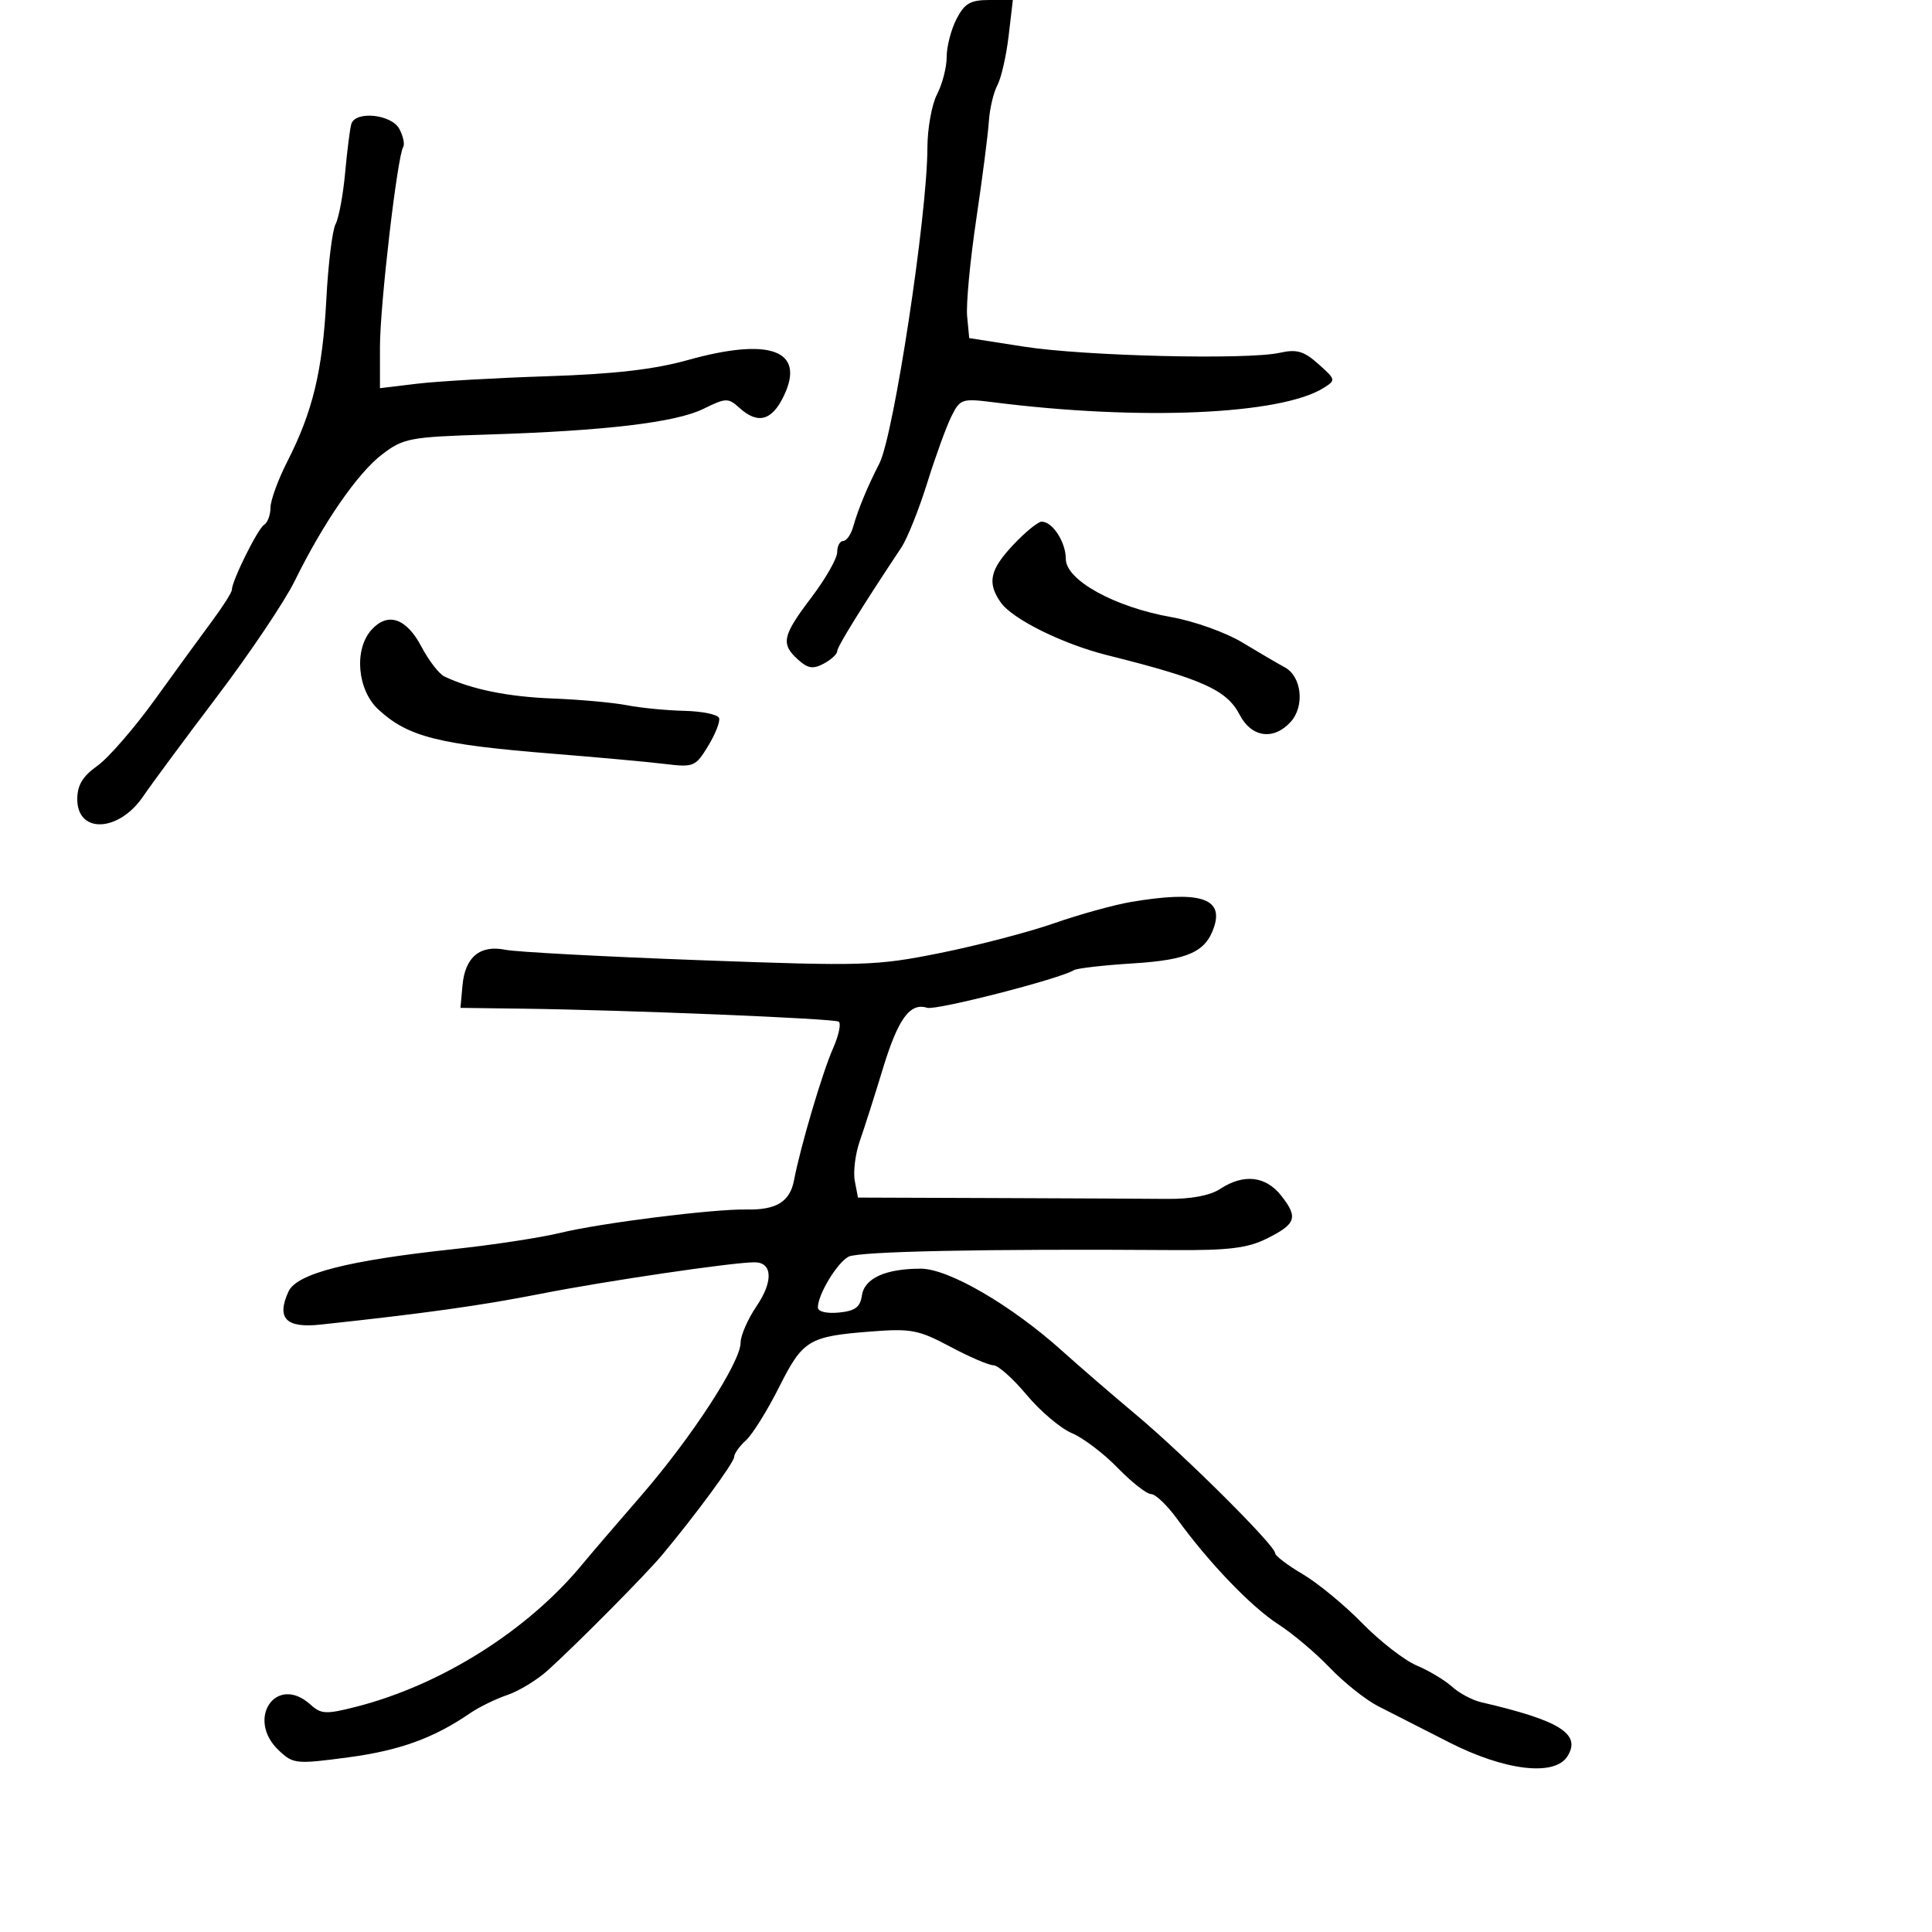 <svg xmlns="http://www.w3.org/2000/svg" width="300" height="300" viewBox="0 0 300 300" version="1.1">
	<path d="M 148.526 2.950 C 147.687 4.573, 147 7.222, 147 8.836 C 147 10.450, 146.328 13.060, 145.506 14.636 C 144.685 16.211, 144.010 19.968, 144.006 22.984 C 143.994 33.369, 138.775 67.653, 136.548 71.970 C 134.734 75.487, 133.239 79.097, 132.495 81.750 C 132.149 82.987, 131.446 84, 130.933 84 C 130.420 84, 129.998 84.787, 129.996 85.750 C 129.993 86.713, 128.193 89.872, 125.996 92.770 C 121.476 98.732, 121.208 99.974, 123.917 102.425 C 125.446 103.809, 126.255 103.934, 127.917 103.045 C 129.063 102.431, 130 101.566, 130 101.121 C 130 100.427, 133.780 94.315, 139.970 85 C 140.883 83.625, 142.685 79.125, 143.974 75 C 145.262 70.875, 146.953 66.221, 147.731 64.658 C 149.088 61.933, 149.358 61.844, 154.323 62.473 C 177.021 65.347, 198.848 64.401, 205.500 60.253 C 207.454 59.034, 207.436 58.949, 204.728 56.532 C 202.468 54.515, 201.361 54.192, 198.728 54.779 C 193.687 55.905, 168.419 55.300, 159 53.828 L 150.500 52.500 150.177 49.118 C 149.999 47.257, 150.632 40.507, 151.583 34.118 C 152.534 27.728, 153.417 20.877, 153.545 18.892 C 153.673 16.908, 154.268 14.368, 154.868 13.247 C 155.467 12.127, 156.254 8.688, 156.617 5.605 L 157.275 0 153.663 0 C 150.675 0, 149.788 0.509, 148.526 2.950 M 54.553 19.250 C 54.342 19.938, 53.911 23.333, 53.595 26.796 C 53.279 30.259, 52.610 33.860, 52.108 34.797 C 51.606 35.735, 50.960 41.002, 50.672 46.501 C 50.092 57.559, 48.563 63.919, 44.623 71.645 C 43.180 74.475, 42 77.711, 42 78.836 C 42 79.961, 41.549 81.161, 40.997 81.502 C 40.011 82.111, 36 90.215, 36 91.597 C 36 91.986, 34.630 94.148, 32.955 96.402 C 31.281 98.656, 27.288 104.142, 24.081 108.592 C 20.875 113.043, 16.845 117.686, 15.126 118.911 C 12.829 120.546, 12 121.922, 12 124.099 C 12 129.515, 18.463 129.223, 22.247 123.637 C 23.486 121.807, 28.646 114.834, 33.714 108.142 C 38.782 101.450, 44.198 93.393, 45.749 90.237 C 50.210 81.163, 55.526 73.463, 59.337 70.557 C 62.640 68.037, 63.613 67.854, 75.675 67.476 C 93.968 66.904, 104.934 65.600, 109.228 63.486 C 112.719 61.767, 113.074 61.757, 114.807 63.325 C 117.687 65.932, 119.871 65.339, 121.727 61.446 C 125.097 54.379, 119.572 52.336, 106.774 55.917 C 101.587 57.369, 95.340 58.087, 85 58.422 C 77.025 58.681, 67.912 59.203, 64.750 59.584 L 59 60.275 59 53.846 C 59 47.429, 61.688 24.314, 62.607 22.827 C 62.874 22.395, 62.606 21.132, 62.011 20.021 C 60.791 17.741, 55.195 17.163, 54.553 19.250 M 157.368 84.571 C 153.698 88.463, 153.253 90.489, 155.396 93.548 C 157.218 96.149, 165.028 100.011, 171.979 101.749 C 186.732 105.438, 190.503 107.139, 192.502 111.003 C 194.324 114.527, 197.784 115.001, 200.420 112.088 C 202.629 109.647, 202.129 105.042, 199.500 103.621 C 198.400 103.026, 195.415 101.280, 192.867 99.740 C 190.318 98.201, 185.368 96.437, 181.867 95.821 C 173.112 94.280, 165.500 90.085, 165.500 86.801 C 165.500 84.179, 163.443 81, 161.746 81 C 161.190 81, 159.221 82.607, 157.368 84.571 M 57.695 97.785 C 54.932 100.837, 55.469 107.135, 58.750 110.166 C 63.361 114.426, 68.058 115.613, 86 117.050 C 92.875 117.601, 100.618 118.309, 103.206 118.623 C 107.714 119.170, 107.997 119.054, 109.952 115.847 C 111.074 114.006, 111.843 112.050, 111.661 111.500 C 111.479 110.950, 109.051 110.446, 106.267 110.380 C 103.482 110.315, 99.470 109.923, 97.352 109.510 C 95.233 109.096, 90.035 108.625, 85.800 108.462 C 78.857 108.195, 73.193 107.041, 69 105.040 C 68.175 104.646, 66.572 102.564, 65.438 100.412 C 63.102 95.978, 60.216 94.999, 57.695 97.785 M 175.685 140.044 C 173.036 140.489, 167.636 141.982, 163.685 143.361 C 159.733 144.741, 151.775 146.819, 146 147.979 C 136.008 149.986, 134.193 150.040, 108.500 149.091 C 93.650 148.543, 80.150 147.819, 78.500 147.484 C 74.542 146.679, 72.216 148.599, 71.817 153 L 71.500 156.500 81 156.623 C 97.313 156.836, 129.437 158.152, 130.227 158.641 C 130.643 158.897, 130.247 160.770, 129.347 162.803 C 127.702 166.524, 124.273 178.119, 123.293 183.278 C 122.661 186.603, 120.542 187.907, 115.926 187.811 C 110.835 187.706, 93.294 189.906, 87 191.440 C 83.975 192.177, 76.550 193.311, 70.500 193.959 C 53.955 195.731, 46.068 197.757, 44.789 200.563 C 42.900 204.709, 44.403 206.258, 49.756 205.684 C 65.966 203.946, 74.715 202.722, 84 200.893 C 94.010 198.921, 113.652 196.026, 117.143 196.008 C 119.949 195.994, 120.102 198.956, 117.493 202.796 C 116.122 204.813, 115 207.374, 115 208.486 C 115 211.525, 107.385 223.233, 99.500 232.313 C 95.650 236.748, 91.600 241.472, 90.500 242.812 C 82.016 253.146, 68.534 261.651, 55.279 265.032 C 50.616 266.221, 49.860 266.184, 48.201 264.682 C 42.901 259.886, 38.094 266.922, 43.318 271.829 C 45.538 273.915, 45.990 273.959, 54.068 272.882 C 62.058 271.817, 67.355 269.898, 73 266.022 C 74.375 265.078, 76.987 263.802, 78.805 263.186 C 80.623 262.570, 83.483 260.813, 85.160 259.283 C 89.996 254.870, 100.282 244.483, 102.801 241.470 C 108.046 235.193, 114 227.091, 114 226.231 C 114 225.724, 114.823 224.565, 115.830 223.654 C 116.836 222.743, 119.146 219.040, 120.963 215.424 C 124.673 208.041, 125.554 207.508, 135.315 206.750 C 141.464 206.272, 142.660 206.502, 147.546 209.110 C 150.525 210.699, 153.550 212, 154.269 212 C 154.988 212, 157.311 214.075, 159.430 216.610 C 161.550 219.146, 164.707 221.815, 166.446 222.542 C 168.185 223.269, 171.384 225.694, 173.554 227.931 C 175.724 230.168, 178.060 231.999, 178.744 231.999 C 179.428 232, 181.261 233.759, 182.819 235.908 C 187.700 242.647, 194.344 249.560, 198.500 252.224 C 200.700 253.634, 204.300 256.671, 206.500 258.973 C 208.700 261.275, 212.075 263.959, 214 264.938 C 215.925 265.917, 220.875 268.439, 225 270.543 C 233.635 274.946, 241.366 275.875, 243.368 272.750 C 245.601 269.266, 242.253 267.156, 230 264.323 C 228.625 264.005, 226.594 262.924, 225.486 261.920 C 224.379 260.917, 221.904 259.431, 219.986 258.619 C 218.069 257.808, 214.250 254.840, 211.500 252.025 C 208.750 249.211, 204.588 245.784, 202.250 244.412 C 199.912 243.039, 198 241.580, 198 241.169 C 198 239.981, 184.010 226.058, 176.423 219.693 C 172.615 216.500, 167.475 212.061, 165 209.830 C 157.097 202.705, 147.308 197, 142.987 197 C 137.472 197, 134.210 198.494, 133.827 201.196 C 133.574 202.980, 132.766 203.571, 130.250 203.813 C 128.342 203.997, 127 203.667, 127 203.014 C 127 201.012, 129.981 196.080, 131.760 195.139 C 133.329 194.310, 153.033 193.909, 182.227 194.112 C 190.747 194.172, 193.718 193.808, 196.672 192.344 C 201.270 190.064, 201.616 189.052, 198.954 185.669 C 196.540 182.600, 193.122 182.219, 189.471 184.611 C 187.894 185.644, 184.949 186.201, 181.257 186.164 C 178.090 186.133, 165.988 186.074, 154.363 186.033 L 133.225 185.959 132.732 183.380 C 132.461 181.961, 132.814 179.158, 133.517 177.150 C 134.220 175.143, 135.821 170.125, 137.074 166 C 139.446 158.197, 141.297 155.642, 143.968 156.490 C 145.355 156.930, 164.574 152, 166.776 150.639 C 167.241 150.351, 171.366 149.881, 175.942 149.594 C 184.549 149.055, 187.294 147.799, 188.557 143.820 C 189.955 139.416, 186.121 138.291, 175.685 140.044" stroke="none" fill="black" fill-rule="evenodd"/>
</svg>